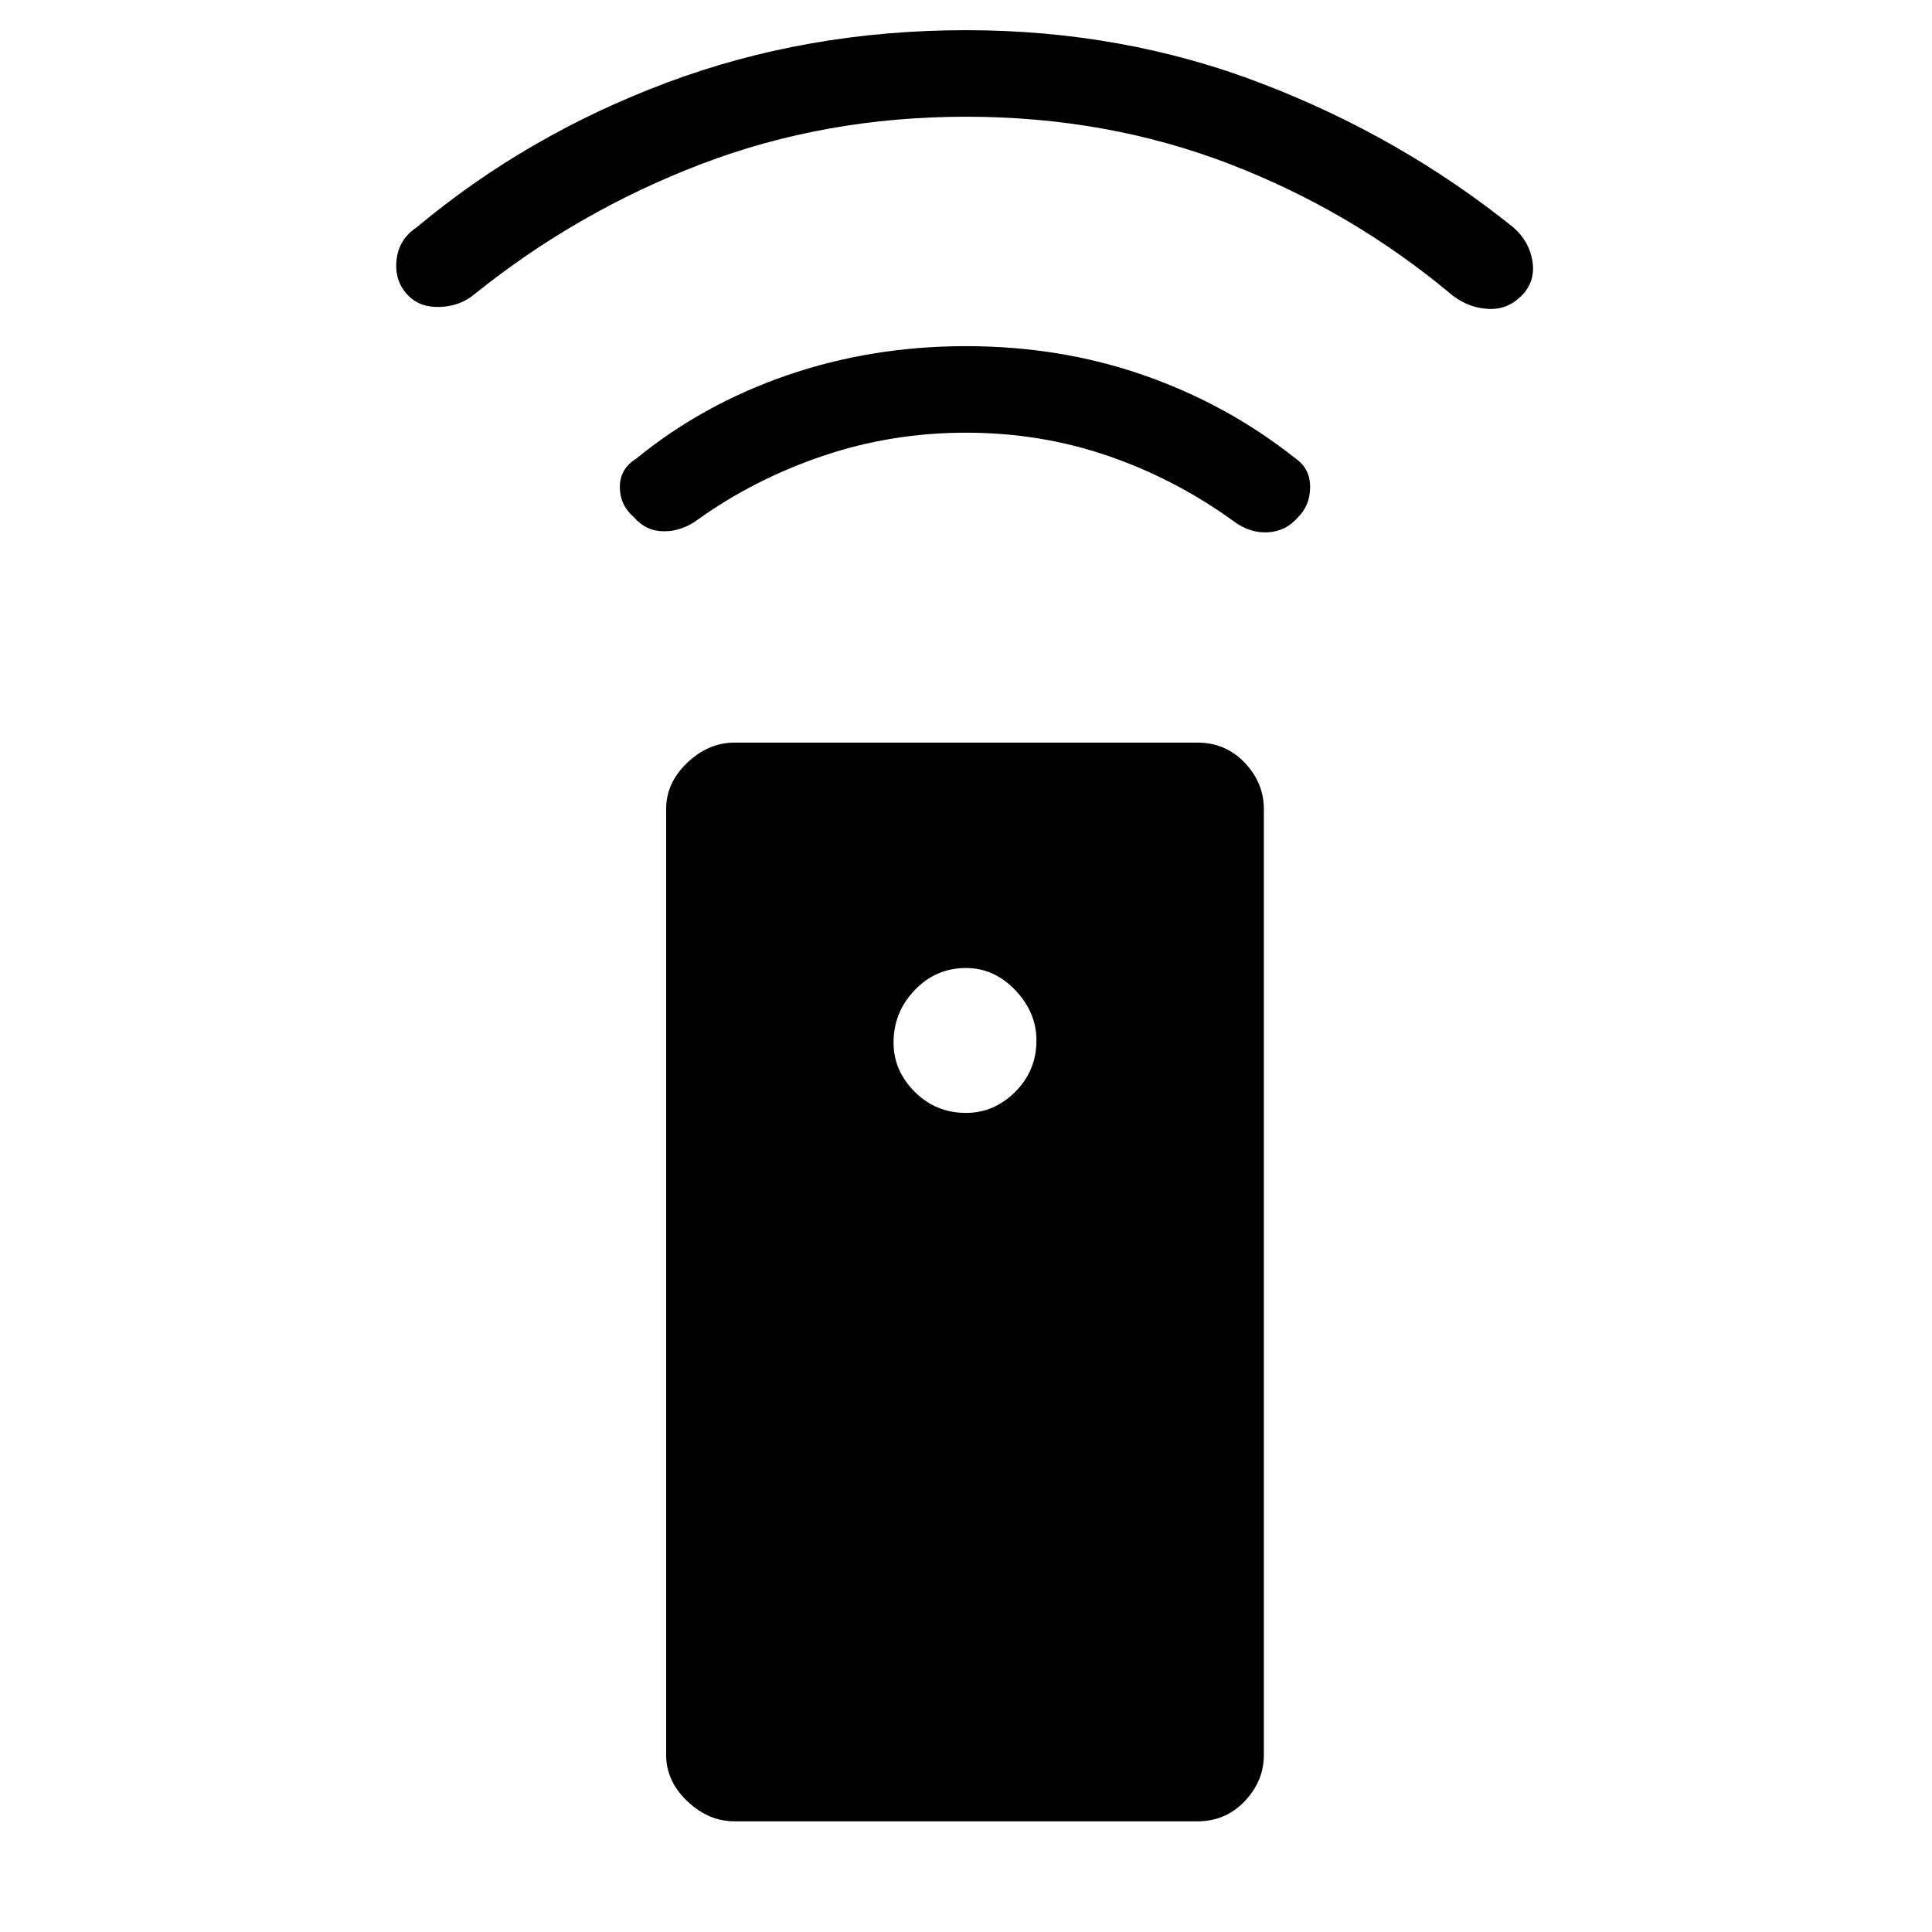 <svg xmlns="http://www.w3.org/2000/svg" height="48" width="48"><path d="M29.75 45.25h-11.5q-.65 0-1.175-.5t-.525-1.15V20.1q0-.65.525-1.15.525-.5 1.175-.5h11.5q.7 0 1.175.5.475.5.475 1.15v23.5q0 .65-.475 1.15-.475.5-1.175.5ZM24 27.65q.7 0 1.225-.525.525-.525.525-1.275 0-.7-.525-1.25T24 24.05q-.75 0-1.275.55-.525.55-.525 1.3 0 .7.525 1.225.525.525 1.275.525Zm0-16.9q-1.85 0-3.55.575-1.7.575-3.1 1.575-.4.3-.85.3-.45 0-.75-.35-.35-.3-.35-.75t.4-.7q1.65-1.35 3.75-2.075Q21.65 8.6 24 8.6t4.425.725Q30.5 10.05 32.2 11.4q.35.25.35.7 0 .45-.3.75-.3.35-.75.375-.45.025-.85-.275-1.45-1.05-3.125-1.625T24 10.75Zm0-7.85q-3.5 0-6.575 1.175T11.8 7.3q-.35.3-.85.325-.5.025-.8-.275-.35-.35-.3-.875.05-.525.5-.825 2.75-2.3 6.225-3.6Q20.05.75 24 .75q3.9 0 7.35 1.325Q34.8 3.4 37.6 5.65q.4.35.475.85.075.5-.275.85-.35.35-.825.325-.475-.025-.875-.325-2.5-2.1-5.55-3.275Q27.5 2.9 24 2.9Z"/></svg>